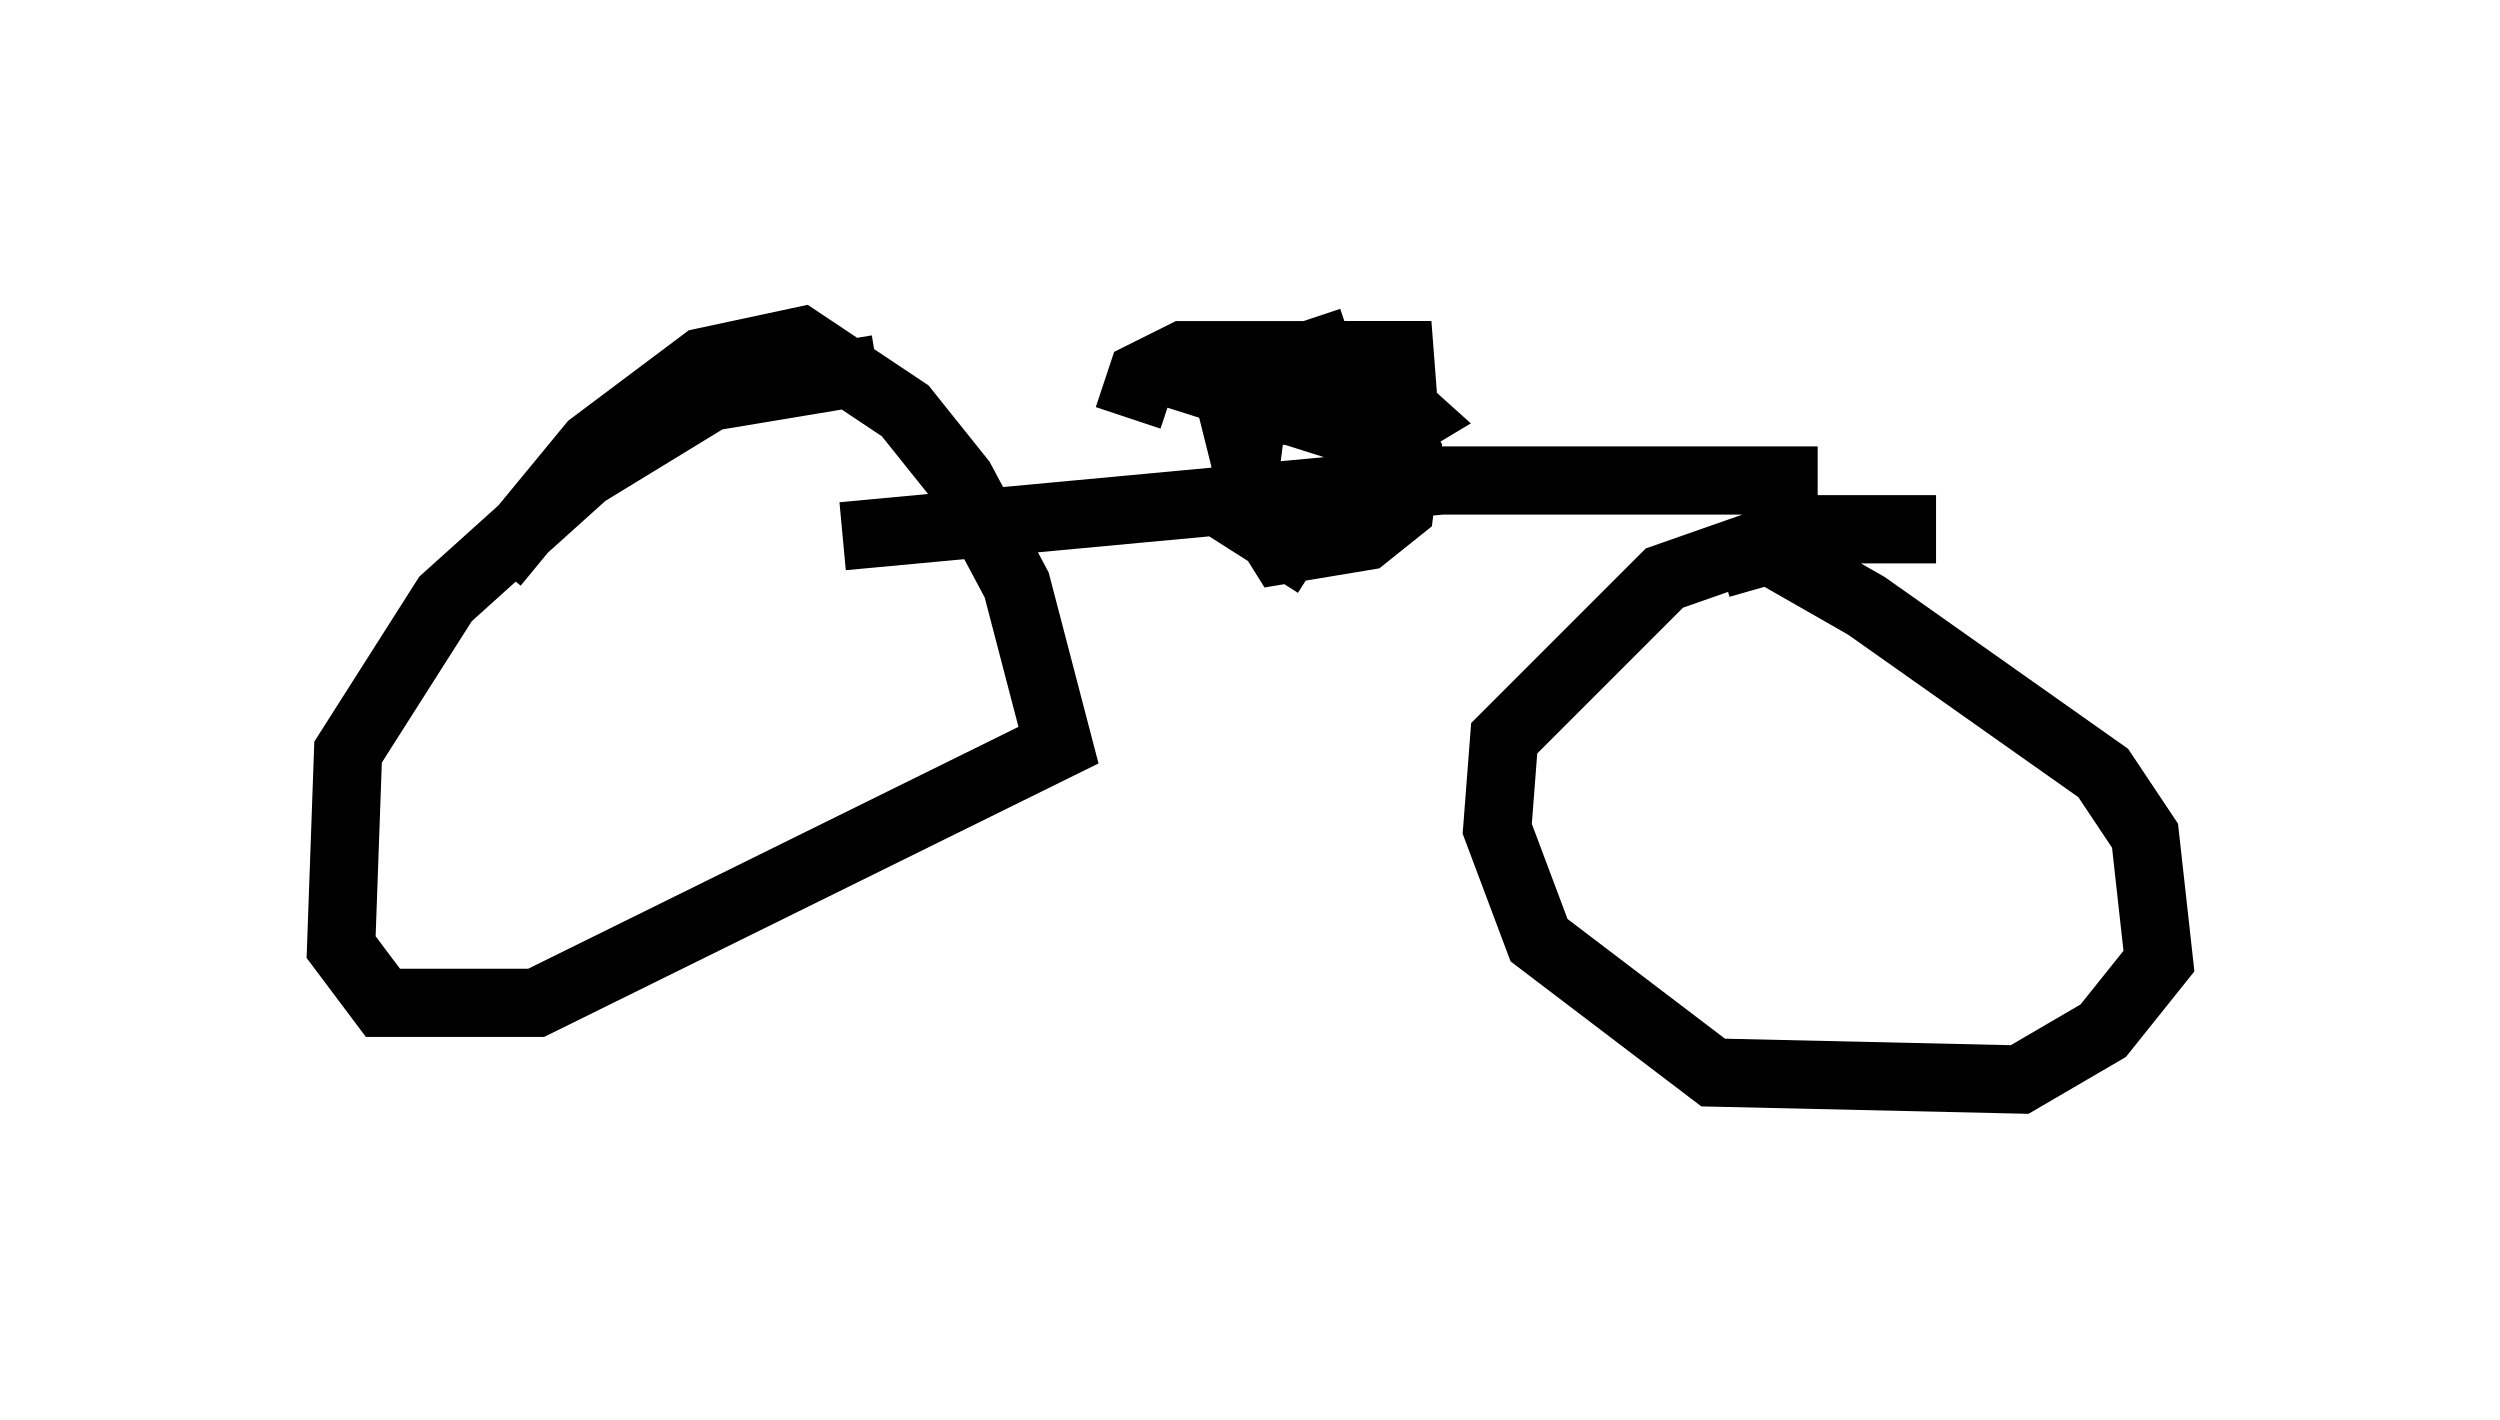 <?xml version="1.0" encoding="utf-8" ?>
<svg baseProfile="full" height="20.821" version="1.1" width="36.644" xmlns="http://www.w3.org/2000/svg" xmlns:ev="http://www.w3.org/2001/xml-events" xmlns:xlink="http://www.w3.org/1999/xlink"><defs /><rect fill="white" height="20.821" width="36.644" x="0" y="0" /><path d="M6.94, 9.594 m0.306, -1.327 l1.429, -1.735 1.633, -1.225 l1.429, -0.306 1.531, 1.021 l0.817, 1.021 0.817, 1.531 l0.613, 2.348 -7.656, 3.777 l-2.246, 0.0 -0.613, -0.817 l0.102, -2.858 1.429, -2.246 l2.042, -1.838 1.838, -1.123 l2.45, -0.408 m12.352, 2.858 l0.715, -0.204 1.429, 0.817 l3.471, 2.45 0.613, 0.919 l0.204, 1.838 -0.817, 1.021 l-1.225, 0.715 -4.492, -0.102 l-2.552, -1.94 -0.613, -1.633 l0.102, -1.327 2.348, -2.348 l2.042, -0.715 1.94, 0.0 m-1.735, -0.715 l-5.513, 0.0 -8.779, 0.817 m4.185, -1.735 l0.204, -0.613 0.613, -0.306 l2.348, 0.0 1.021, 0.919 l-0.51, 0.306 -1.94, -0.613 l1.225, -0.613 1.021, 0.0 l0.102, 1.327 -1.021, 1.225 l-0.613, 0.102 -0.613, -0.613 l-0.306, -1.225 2.144, 0.0 l0.408, 0.613 -0.102, 0.817 l-0.51, 0.408 -1.225, 0.204 l-0.51, -0.817 0.0, -1.327 l0.306, -0.51 1.225, -0.408 m-0.51, 3.267 l-1.123, -0.715 0.204, -1.633 " fill="none" stroke="black" stroke-width="1" /></svg>